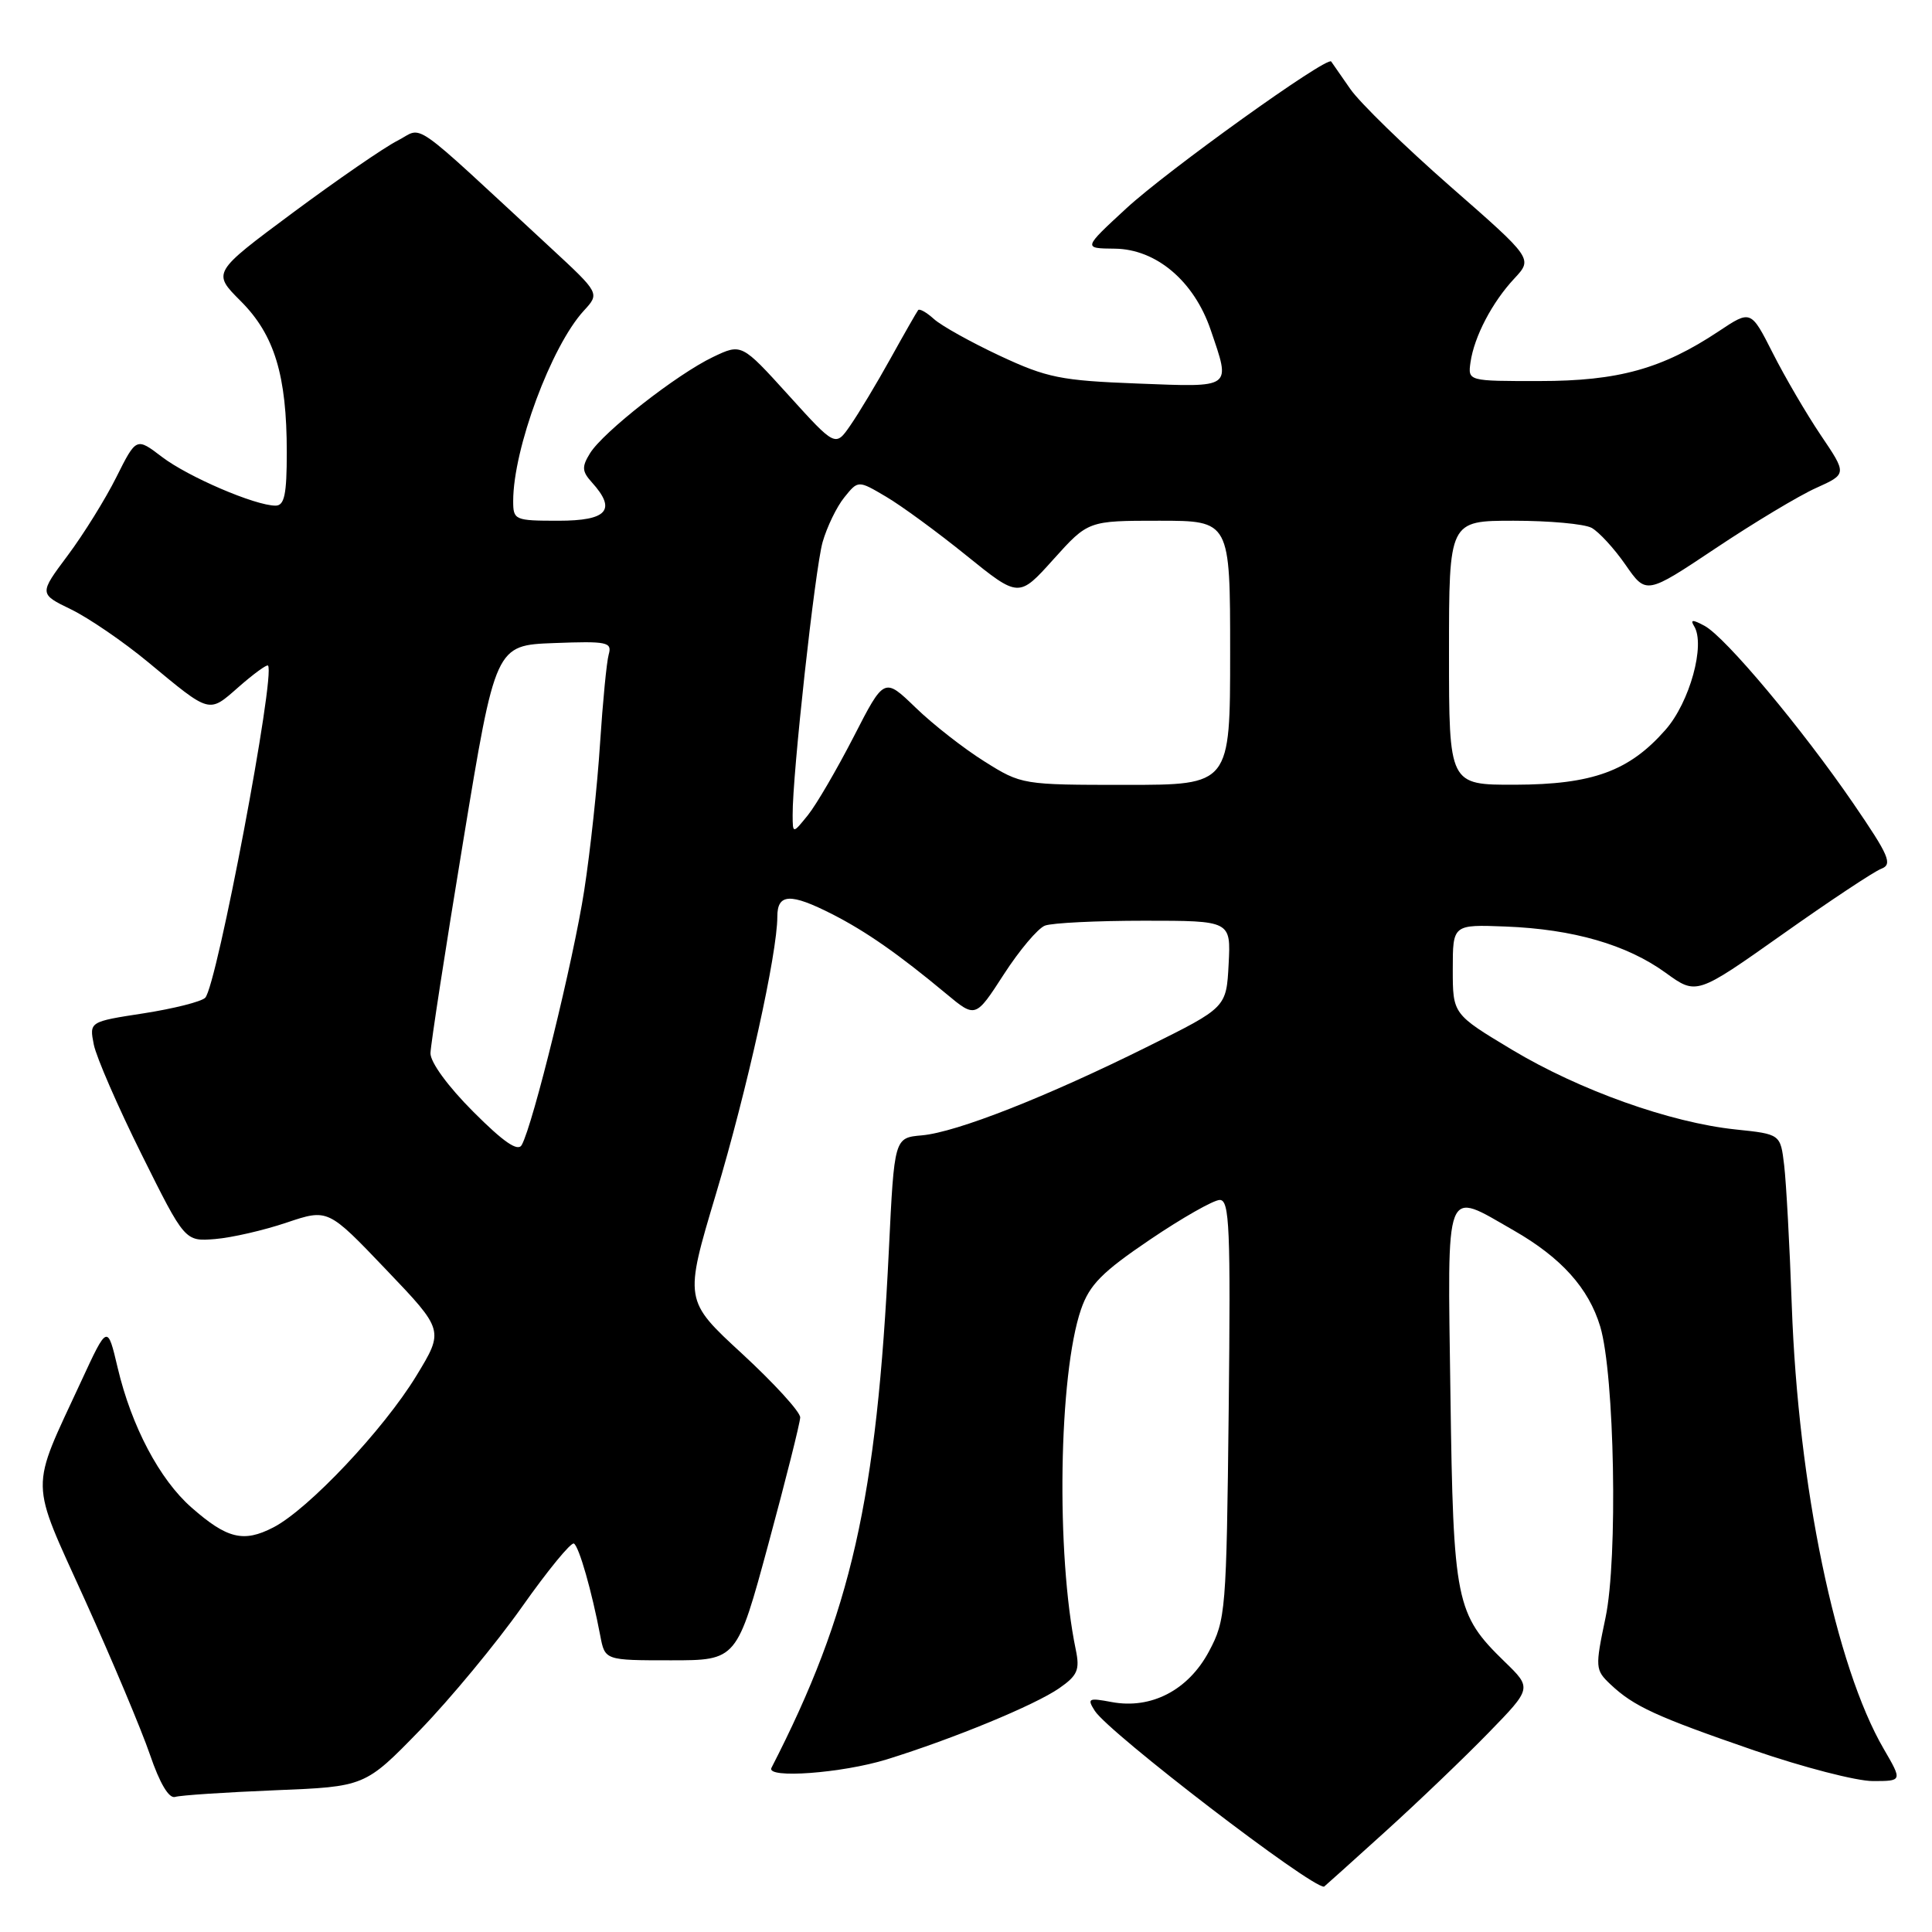 <?xml version="1.0" encoding="UTF-8" standalone="no"?>
<!DOCTYPE svg PUBLIC "-//W3C//DTD SVG 1.1//EN" "http://www.w3.org/Graphics/SVG/1.1/DTD/svg11.dtd" >
<svg xmlns="http://www.w3.org/2000/svg" xmlns:xlink="http://www.w3.org/1999/xlink" version="1.1" viewBox="0 0 256 256">
 <g >
 <path fill="currentColor"
d=" M 183.50 242.75 C 187.90 238.77 194.08 232.85 197.24 229.60 C 202.99 223.69 202.99 223.69 199.37 220.18 C 192.89 213.88 192.57 212.30 192.19 184.75 C 191.80 156.46 191.30 157.74 200.58 163.04 C 206.88 166.65 210.51 170.69 212.04 175.78 C 213.94 182.14 214.39 206.56 212.74 214.35 C 211.35 220.97 211.37 221.27 213.40 223.19 C 216.49 226.10 219.39 227.44 232.44 231.94 C 238.92 234.17 245.99 236.00 248.15 236.00 C 252.08 236.00 252.08 236.00 249.61 231.75 C 243.23 220.80 238.27 196.92 237.42 173.00 C 237.14 165.03 236.68 156.65 236.41 154.39 C 235.92 150.28 235.92 150.28 229.98 149.66 C 221.31 148.75 209.31 144.47 200.34 139.09 C 192.50 134.38 192.50 134.38 192.50 128.44 C 192.50 122.50 192.50 122.50 199.50 122.77 C 208.46 123.12 215.56 125.17 220.71 128.90 C 224.79 131.86 224.79 131.86 236.15 123.83 C 242.39 119.41 248.30 115.49 249.27 115.12 C 250.81 114.53 250.33 113.41 245.58 106.47 C 238.76 96.52 228.61 84.39 225.85 82.92 C 224.27 82.07 223.94 82.09 224.48 82.97 C 226.00 85.43 223.90 93.05 220.69 96.70 C 215.88 102.18 211.03 103.95 200.75 103.98 C 192.00 104.00 192.00 104.00 192.00 86.50 C 192.00 69.00 192.00 69.00 200.57 69.00 C 205.28 69.00 209.92 69.42 210.89 69.94 C 211.85 70.46 213.88 72.66 215.39 74.84 C 218.13 78.79 218.13 78.79 227.33 72.65 C 232.39 69.27 238.38 65.67 240.64 64.66 C 244.74 62.81 244.74 62.81 241.26 57.66 C 239.35 54.82 236.49 49.93 234.90 46.78 C 232.00 41.06 232.00 41.06 227.75 43.89 C 220.26 48.87 214.45 50.49 204.00 50.49 C 194.50 50.50 194.50 50.50 194.85 48.00 C 195.34 44.60 197.72 40.04 200.67 36.89 C 203.11 34.27 203.11 34.27 192.15 24.68 C 186.13 19.40 180.17 13.60 178.92 11.79 C 177.67 9.98 176.53 8.34 176.39 8.15 C 175.84 7.41 154.69 22.58 149.22 27.63 C 143.50 32.91 143.50 32.91 147.72 32.95 C 153.21 33.01 158.22 37.25 160.42 43.71 C 163.09 51.55 163.43 51.31 150.71 50.82 C 140.56 50.43 138.73 50.06 132.48 47.14 C 128.66 45.35 124.73 43.16 123.76 42.28 C 122.79 41.40 121.84 40.86 121.66 41.09 C 121.48 41.32 119.83 44.20 118.00 47.50 C 116.17 50.80 113.77 54.79 112.68 56.36 C 110.70 59.23 110.70 59.23 104.48 52.36 C 98.26 45.50 98.26 45.50 94.47 47.31 C 89.70 49.59 79.93 57.23 78.18 60.06 C 77.07 61.86 77.11 62.46 78.43 63.92 C 81.73 67.57 80.49 69.00 74.00 69.00 C 68.20 69.00 68.00 68.91 68.00 66.39 C 68.00 59.48 73.04 45.88 77.35 41.18 C 79.48 38.87 79.48 38.87 72.99 32.86 C 53.86 15.17 56.23 16.83 52.67 18.64 C 50.93 19.52 44.69 23.82 38.81 28.18 C 28.12 36.12 28.12 36.12 31.90 39.90 C 36.37 44.37 38.00 49.73 38.00 59.94 C 38.00 65.53 37.69 67.00 36.51 67.00 C 33.81 67.00 24.94 63.19 21.47 60.55 C 18.06 57.95 18.06 57.95 15.42 63.22 C 13.97 66.13 11.07 70.79 8.98 73.59 C 5.17 78.69 5.17 78.69 9.42 80.75 C 11.76 81.89 16.34 85.02 19.59 87.71 C 27.95 94.64 27.61 94.55 31.63 91.02 C 33.60 89.29 35.35 88.02 35.51 88.19 C 36.56 89.26 28.73 130.67 27.19 132.21 C 26.67 132.73 23.01 133.65 19.04 134.27 C 11.83 135.38 11.83 135.38 12.43 138.42 C 12.77 140.09 15.62 146.65 18.77 152.98 C 24.50 164.50 24.50 164.50 28.50 164.18 C 30.70 164.00 34.97 163.02 37.98 162.00 C 43.46 160.16 43.46 160.16 51.15 168.22 C 58.84 176.27 58.84 176.27 55.17 182.30 C 50.82 189.44 40.84 200.02 36.20 202.40 C 32.27 204.43 30.08 203.89 25.37 199.75 C 21.15 196.05 17.42 188.99 15.59 181.23 C 14.24 175.50 14.24 175.50 10.77 183.00 C 3.90 197.84 3.86 195.67 11.28 212.06 C 14.87 220.00 18.74 229.20 19.87 232.50 C 21.17 236.31 22.39 238.36 23.21 238.10 C 23.92 237.88 29.87 237.49 36.44 237.22 C 48.37 236.74 48.37 236.74 55.66 229.24 C 59.66 225.11 65.74 217.77 69.16 212.93 C 72.58 208.08 75.68 204.30 76.05 204.53 C 76.74 204.96 78.42 210.85 79.54 216.75 C 80.16 220.00 80.16 220.00 88.90 220.00 C 97.64 220.00 97.64 220.00 101.82 204.57 C 104.12 196.08 106.01 188.55 106.03 187.82 C 106.05 187.09 102.59 183.31 98.36 179.40 C 90.65 172.30 90.65 172.30 94.87 158.20 C 99.01 144.36 103.00 126.34 103.00 121.46 C 103.00 118.39 104.73 118.31 110.29 121.14 C 114.76 123.42 119.07 126.43 125.38 131.68 C 129.26 134.91 129.26 134.91 133.01 129.11 C 135.07 125.92 137.52 123.01 138.46 122.65 C 139.40 122.29 145.32 122.00 151.63 122.00 C 163.10 122.00 163.10 122.00 162.80 127.75 C 162.50 133.50 162.50 133.50 152.13 138.65 C 138.70 145.33 126.76 150.03 122.16 150.44 C 118.50 150.76 118.50 150.76 117.78 165.63 C 116.18 198.69 112.79 213.67 102.22 234.25 C 101.47 235.71 111.58 234.96 117.50 233.13 C 126.36 230.38 137.10 225.95 140.35 223.70 C 142.78 222.01 143.10 221.27 142.55 218.61 C 139.91 205.95 140.28 182.11 143.24 173.50 C 144.37 170.23 146.03 168.55 152.39 164.25 C 156.66 161.36 160.82 159.00 161.63 159.00 C 162.92 159.00 163.07 162.76 162.81 186.75 C 162.51 213.52 162.42 214.65 160.19 218.83 C 157.45 223.96 152.54 226.51 147.30 225.53 C 144.22 224.95 144.02 225.05 145.07 226.70 C 146.92 229.60 173.78 250.20 175.45 249.99 C 175.48 249.99 179.10 246.73 183.50 242.75 Z  M 62.71 147.31 C 59.37 143.97 57.02 140.76 57.04 139.55 C 57.07 138.42 59.01 125.80 61.37 111.50 C 65.65 85.50 65.65 85.50 73.41 85.21 C 80.46 84.94 81.12 85.08 80.66 86.71 C 80.38 87.69 79.87 93.00 79.51 98.50 C 79.16 104.00 78.22 112.78 77.41 118.00 C 76.00 127.16 70.62 149.06 69.13 151.72 C 68.62 152.64 66.73 151.34 62.71 147.31 Z  M 105.03 108.00 C 104.98 102.77 108.00 75.34 109.00 71.83 C 109.58 69.81 110.87 67.14 111.88 65.90 C 113.71 63.63 113.71 63.63 117.40 65.81 C 119.43 67.00 124.22 70.51 128.04 73.60 C 135.00 79.22 135.00 79.22 139.59 74.11 C 144.19 69.00 144.19 69.00 153.59 69.00 C 163.00 69.00 163.00 69.00 163.00 86.50 C 163.00 104.00 163.00 104.00 149.20 104.00 C 135.50 104.00 135.35 103.98 130.45 100.90 C 127.73 99.20 123.62 95.99 121.33 93.77 C 117.16 89.74 117.16 89.74 113.12 97.62 C 110.89 101.95 108.17 106.62 107.06 108.00 C 105.04 110.50 105.04 110.50 105.03 108.00 Z "/>
</g>
</svg>